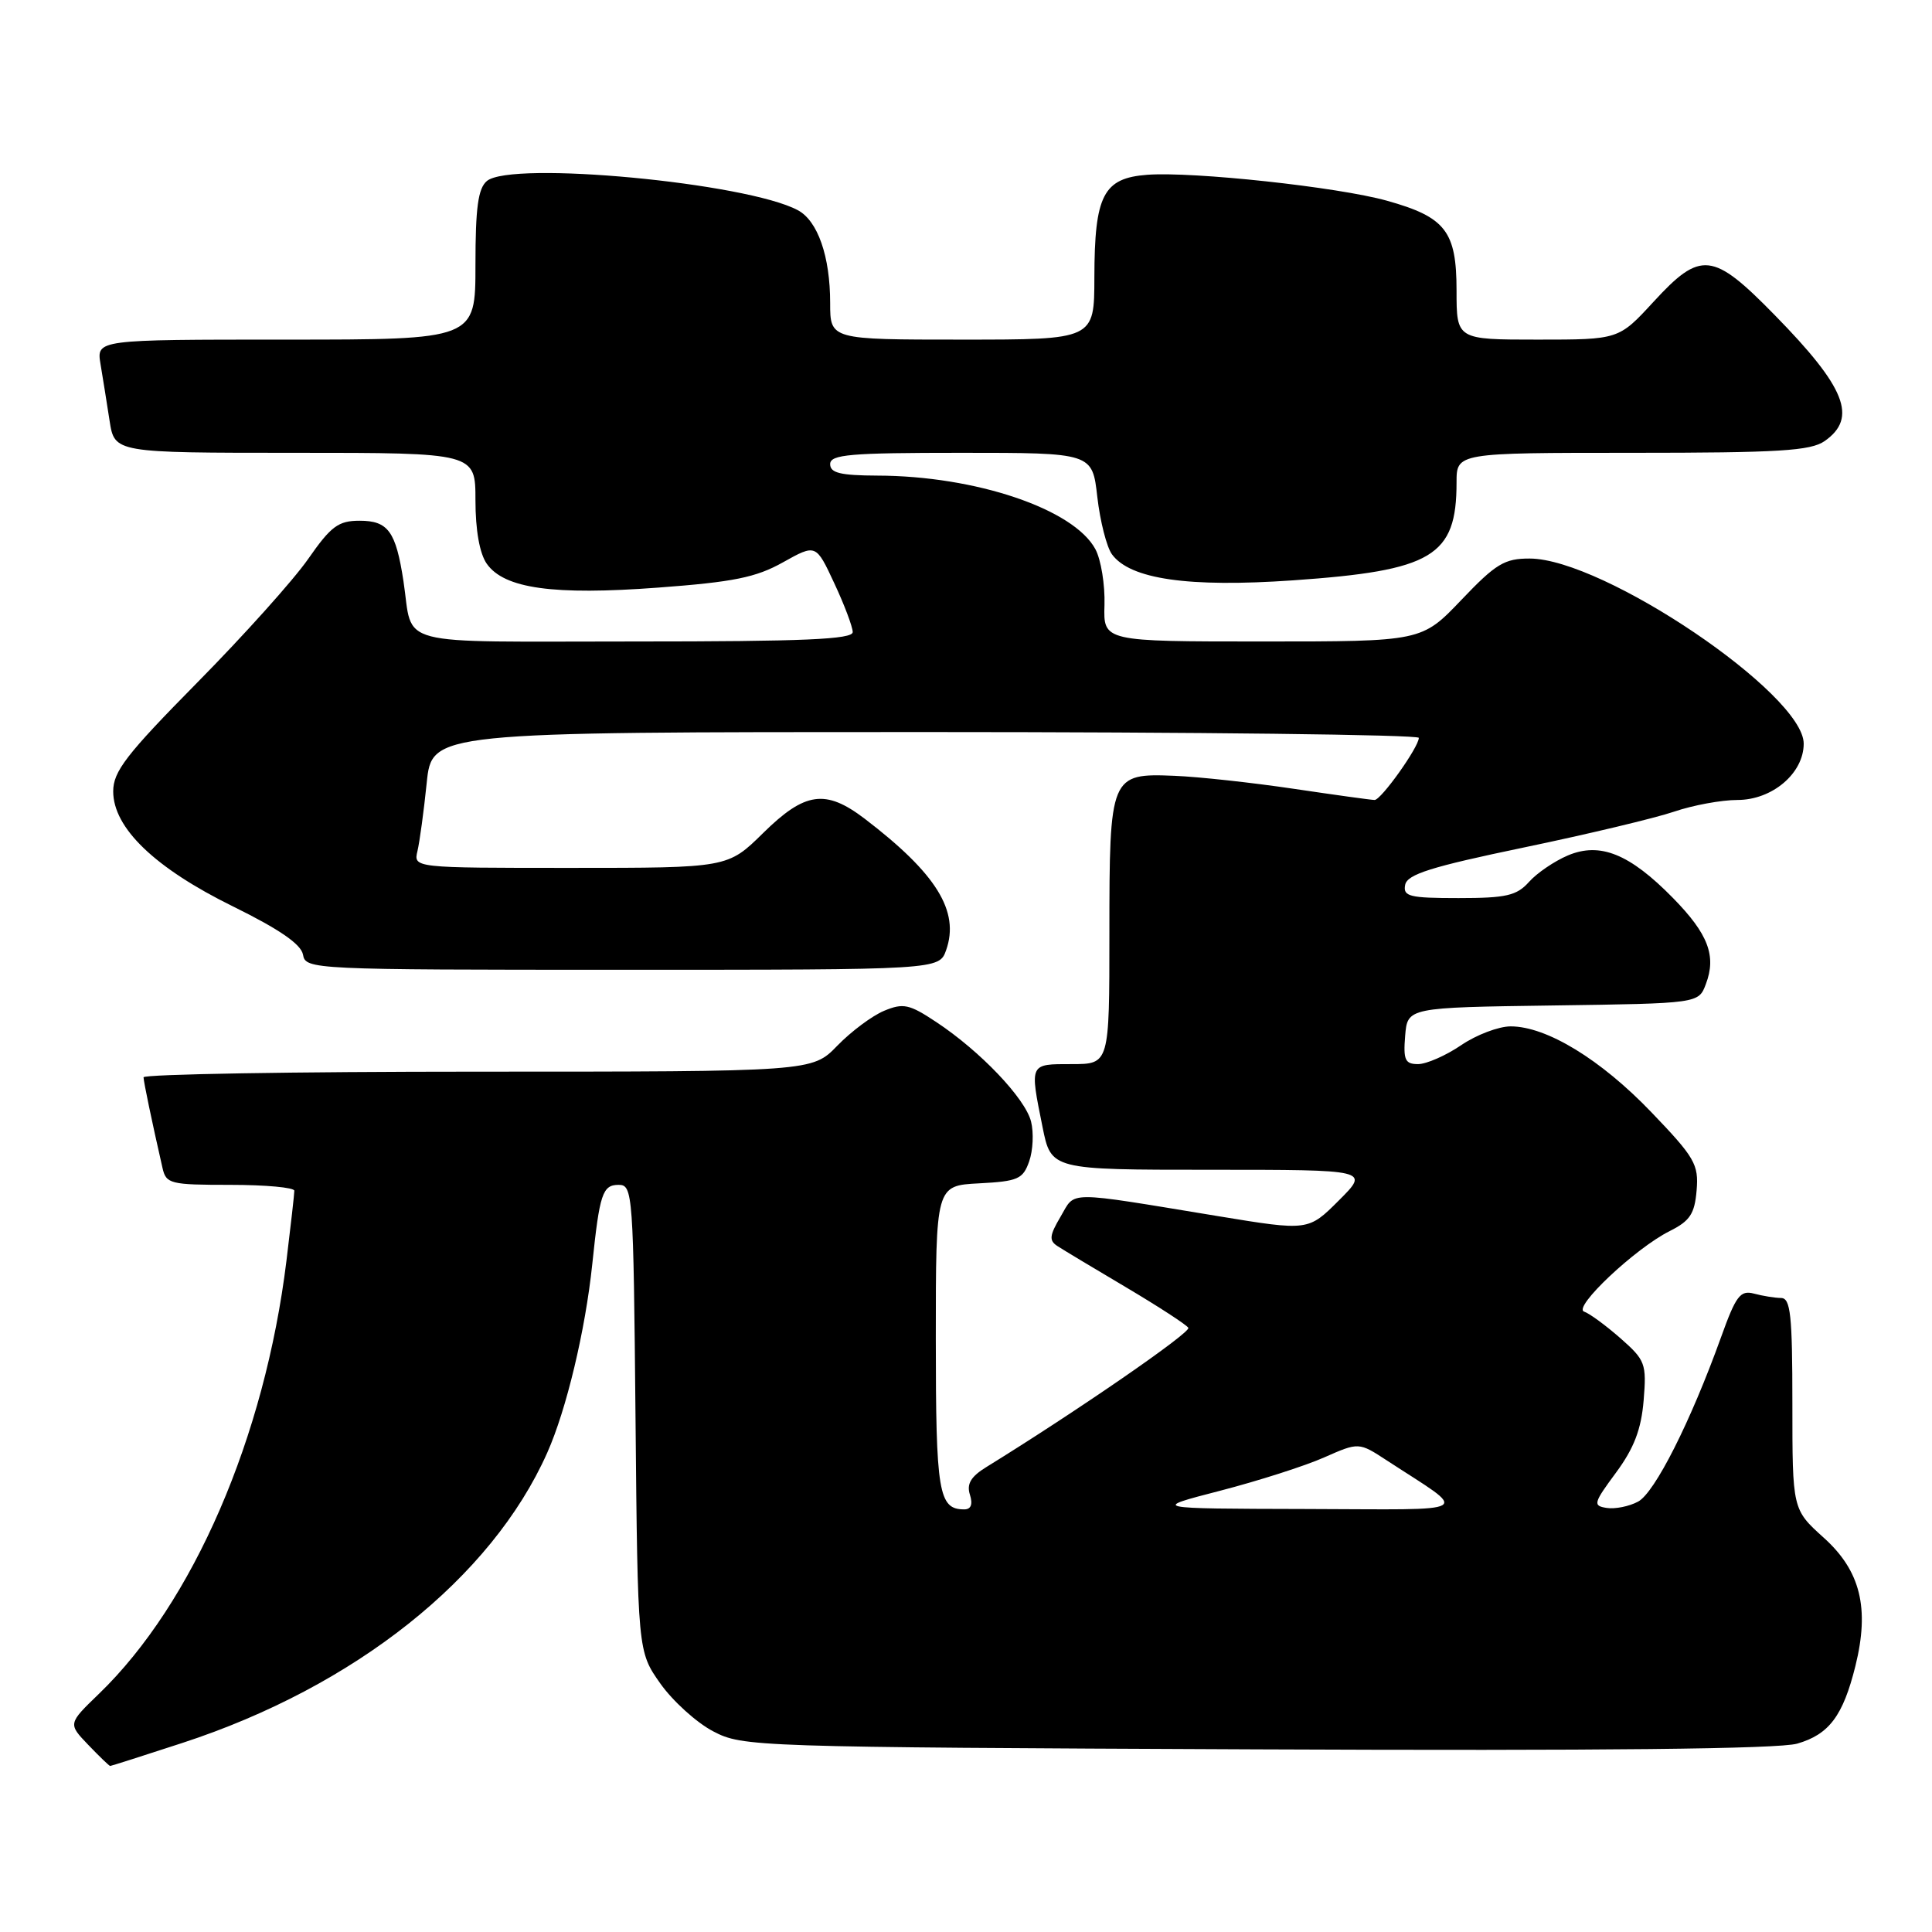 <?xml version="1.0" encoding="UTF-8" standalone="no"?>
<!DOCTYPE svg PUBLIC "-//W3C//DTD SVG 1.1//EN" "http://www.w3.org/Graphics/SVG/1.1/DTD/svg11.dtd" >
<svg xmlns="http://www.w3.org/2000/svg" xmlns:xlink="http://www.w3.org/1999/xlink" version="1.1" viewBox="0 0 256 256">
 <g >
 <path fill="currentColor"
d=" M 24.16 230.95 C 47.02 223.48 65.13 209.09 72.51 192.50 C 75.05 186.80 77.56 176.29 78.48 167.50 C 79.45 158.16 79.84 157.00 81.98 157.00 C 83.85 157.00 83.93 158.09 84.21 187.92 C 84.50 218.83 84.50 218.83 87.50 223.08 C 89.15 225.41 92.30 228.26 94.50 229.41 C 98.42 231.46 99.78 231.51 166.50 231.80 C 212.22 232.00 235.69 231.75 238.14 231.04 C 242.37 229.82 244.21 227.35 245.85 220.76 C 247.75 213.09 246.53 208.14 241.66 203.76 C 237.50 200.01 237.50 200.01 237.50 186.01 C 237.50 174.23 237.26 172.00 236.00 171.99 C 235.18 171.98 233.56 171.72 232.41 171.41 C 230.60 170.93 230.02 171.69 228.05 177.18 C 224.01 188.40 219.27 197.78 217.06 198.97 C 215.87 199.61 214.00 199.98 212.90 199.81 C 211.04 199.52 211.13 199.19 214.13 195.13 C 216.52 191.89 217.47 189.40 217.79 185.57 C 218.19 180.68 218.02 180.23 214.70 177.31 C 212.77 175.62 210.62 174.04 209.91 173.80 C 208.33 173.28 216.67 165.41 221.25 163.12 C 223.93 161.78 224.55 160.84 224.81 157.73 C 225.10 154.29 224.57 153.37 218.81 147.37 C 212.11 140.38 204.93 136.00 200.17 136.00 C 198.58 136.00 195.62 137.12 193.60 138.50 C 191.57 139.88 189.00 141.00 187.90 141.00 C 186.18 141.00 185.93 140.45 186.19 137.25 C 186.50 133.50 186.50 133.50 205.78 133.23 C 225.07 132.96 225.07 132.96 226.03 130.41 C 227.46 126.66 226.35 123.75 221.67 118.98 C 215.93 113.13 212.01 111.55 207.75 113.35 C 205.96 114.11 203.64 115.69 202.60 116.86 C 200.97 118.68 199.59 119.00 193.27 119.00 C 186.75 119.00 185.89 118.79 186.19 117.25 C 186.46 115.85 189.61 114.86 201.90 112.30 C 210.36 110.54 219.32 108.40 221.82 107.55 C 224.31 106.70 228.10 106.00 230.22 106.00 C 234.84 106.00 239.00 102.46 239.00 98.54 C 239.00 91.96 212.47 74.03 202.69 74.01 C 199.36 74.00 198.20 74.70 193.63 79.50 C 188.38 85.00 188.38 85.00 167.29 85.00 C 146.20 85.00 146.20 85.00 146.35 80.16 C 146.43 77.49 145.89 74.17 145.15 72.78 C 142.30 67.45 129.28 63.05 116.25 63.02 C 111.37 63.00 110.00 62.67 110.00 61.50 C 110.00 60.22 112.60 60.00 127.37 60.00 C 144.74 60.00 144.74 60.00 145.40 65.85 C 145.77 69.07 146.64 72.49 147.34 73.45 C 149.75 76.75 157.47 77.86 171.32 76.90 C 189.84 75.61 193.00 73.72 193.00 63.93 C 193.00 60.00 193.00 60.00 216.28 60.00 C 235.73 60.00 239.92 59.74 241.78 58.44 C 246.16 55.37 244.57 51.35 235.16 41.75 C 226.94 33.35 225.36 33.18 219.09 40.00 C 214.49 45.00 214.49 45.00 203.75 45.00 C 193.00 45.00 193.00 45.00 193.00 38.50 C 193.00 30.65 191.55 28.77 183.79 26.60 C 177.30 24.78 158.11 22.71 152.02 23.16 C 146.19 23.60 145.03 25.85 145.01 36.75 C 145.00 45.00 145.00 45.00 127.50 45.00 C 110.00 45.00 110.00 45.00 110.00 40.15 C 110.00 33.97 108.36 29.26 105.71 27.85 C 98.91 24.21 67.77 21.28 64.52 23.98 C 63.35 24.96 63.00 27.50 63.00 35.12 C 63.00 45.00 63.00 45.00 37.89 45.00 C 12.78 45.00 12.78 45.00 13.32 48.25 C 13.62 50.04 14.16 53.41 14.52 55.75 C 15.18 60.00 15.18 60.00 39.09 60.00 C 63.00 60.00 63.00 60.00 63.00 66.28 C 63.00 70.24 63.55 73.35 64.50 74.70 C 66.81 77.99 73.32 78.90 87.22 77.86 C 97.18 77.12 100.17 76.52 103.75 74.51 C 108.12 72.07 108.12 72.07 110.55 77.29 C 111.89 80.15 112.98 83.06 112.99 83.75 C 113.00 84.72 106.55 85.00 84.07 85.00 C 51.61 85.00 54.81 85.84 53.46 77.00 C 52.45 70.40 51.43 69.00 47.65 69.00 C 44.83 69.00 43.86 69.72 40.83 74.07 C 38.88 76.87 32.27 84.23 26.14 90.44 C 16.73 99.98 15.00 102.22 15.00 104.86 C 15.00 109.71 20.52 115.02 30.90 120.12 C 37.05 123.15 39.90 125.12 40.15 126.50 C 40.49 128.46 41.28 128.50 82.48 128.50 C 124.45 128.50 124.45 128.50 125.37 125.89 C 127.18 120.74 124.08 115.74 114.57 108.48 C 109.39 104.54 106.67 104.92 101.13 110.37 C 96.43 115.00 96.43 115.00 75.61 115.00 C 54.78 115.00 54.78 115.00 55.32 112.75 C 55.61 111.51 56.16 107.46 56.54 103.75 C 57.23 97.00 57.23 97.00 122.62 97.00 C 158.58 97.00 188.00 97.35 188.00 97.77 C 188.00 98.99 183.01 106.00 182.14 106.00 C 181.71 106.00 176.89 105.33 171.43 104.52 C 165.97 103.71 158.87 102.93 155.65 102.80 C 147.11 102.45 147.00 102.71 147.00 123.69 C 147.00 141.00 147.00 141.00 142.00 141.00 C 136.37 141.00 136.43 140.85 138.14 149.33 C 139.28 155.00 139.28 155.00 160.37 155.00 C 181.47 155.00 181.47 155.00 177.42 159.05 C 173.36 163.11 173.36 163.11 161.43 161.15 C 140.92 157.78 142.56 157.78 140.54 161.20 C 139.05 163.72 138.98 164.38 140.13 165.12 C 140.88 165.61 144.99 168.08 149.25 170.60 C 153.51 173.13 157.21 175.53 157.46 175.94 C 157.84 176.55 142.63 187.03 130.70 194.39 C 128.65 195.65 128.06 196.63 128.52 198.06 C 128.92 199.33 128.67 200.00 127.77 200.00 C 124.36 200.00 124.00 197.82 124.00 177.35 C 124.00 157.10 124.00 157.10 129.73 156.80 C 134.88 156.53 135.55 156.24 136.37 153.89 C 136.88 152.46 136.99 150.08 136.62 148.61 C 135.85 145.54 129.89 139.28 124.05 135.42 C 120.48 133.05 119.69 132.88 117.14 133.94 C 115.56 134.60 112.77 136.68 110.94 138.57 C 107.61 142.00 107.61 142.00 63.30 142.00 C 38.94 142.00 19.01 142.34 19.02 142.75 C 19.05 143.42 20.08 148.39 21.53 154.75 C 22.01 156.87 22.54 157.00 30.52 157.00 C 35.18 157.00 39.00 157.35 39.00 157.78 C 39.00 158.20 38.53 162.37 37.96 167.03 C 35.09 190.46 25.59 212.40 13.10 224.45 C 9.01 228.40 9.01 228.40 11.69 231.20 C 13.17 232.74 14.47 234.00 14.60 234.00 C 14.72 234.00 19.02 232.63 24.16 230.95 Z  M 161.68 197.53 C 166.73 196.22 172.93 194.24 175.45 193.12 C 180.05 191.09 180.05 191.09 183.77 193.52 C 194.77 200.70 195.94 200.01 172.99 199.95 C 152.50 199.90 152.50 199.90 161.68 197.53 Z "/>
</g>
</svg>